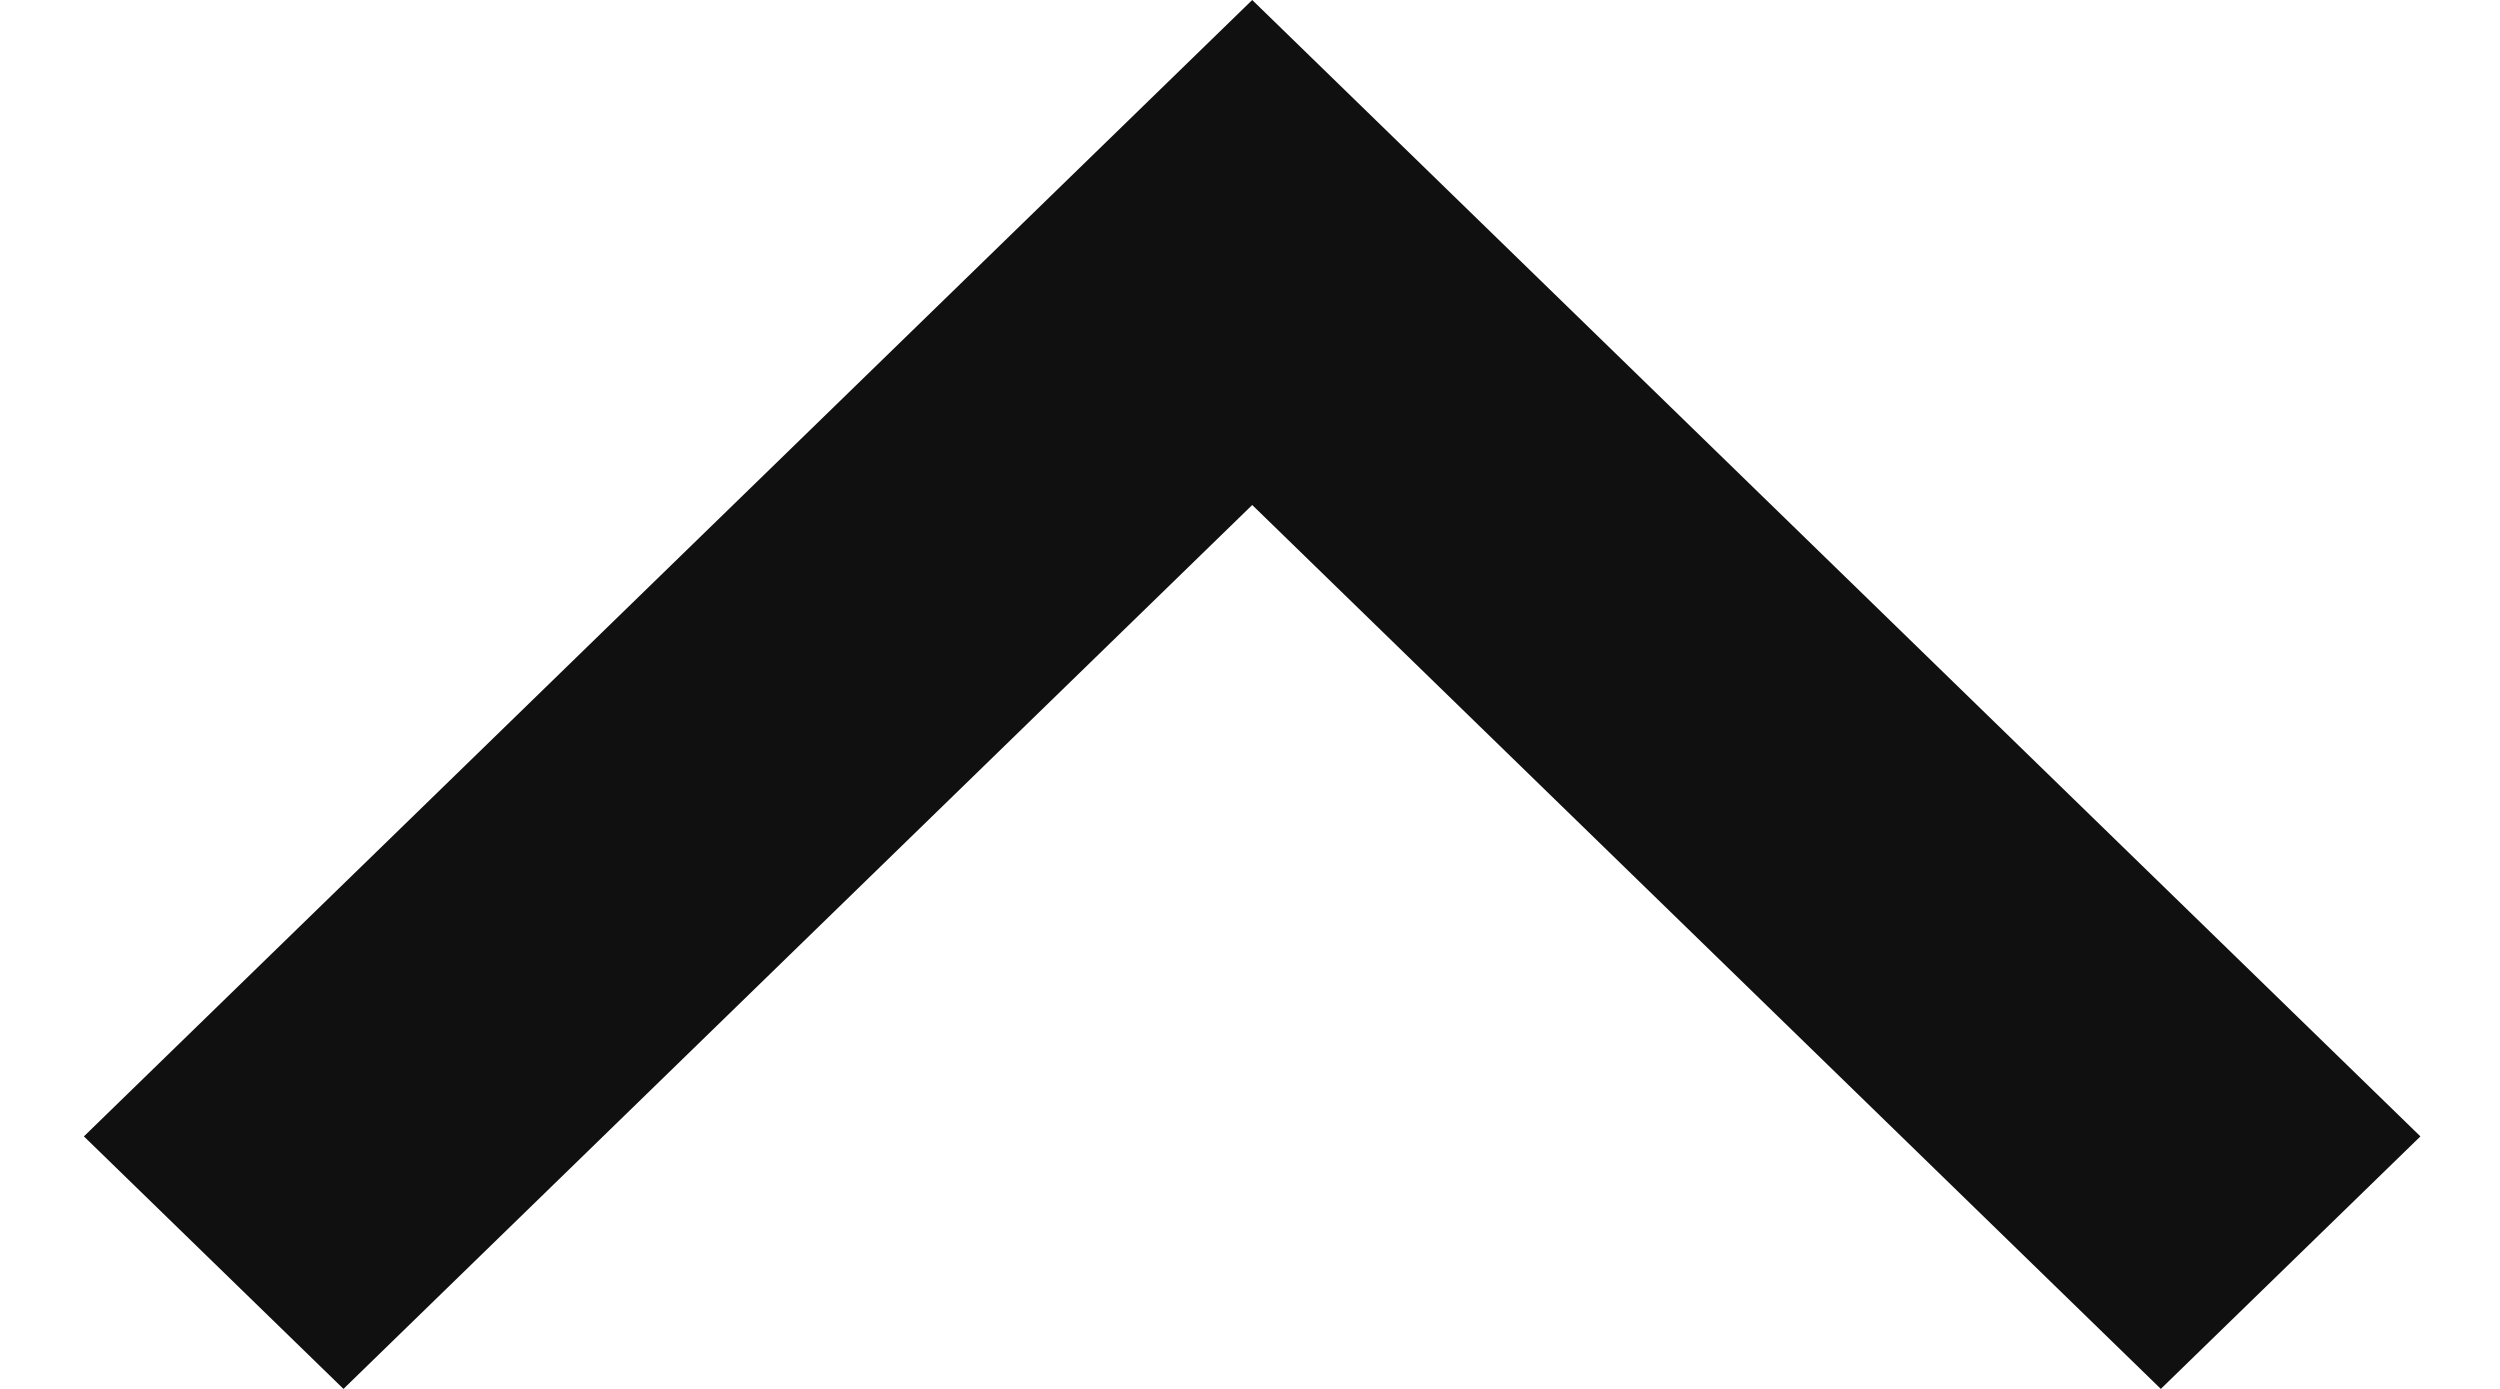 <svg width="18" height="10" viewBox="0 0 18 10" fill="none" xmlns="http://www.w3.org/2000/svg">
<path d="M9.016 3.636L2.473 10L0.604 8.182L9.016 1.01361e-07L17.427 8.182L15.558 10L9.016 3.636Z" fill="#101010"/>
</svg>
